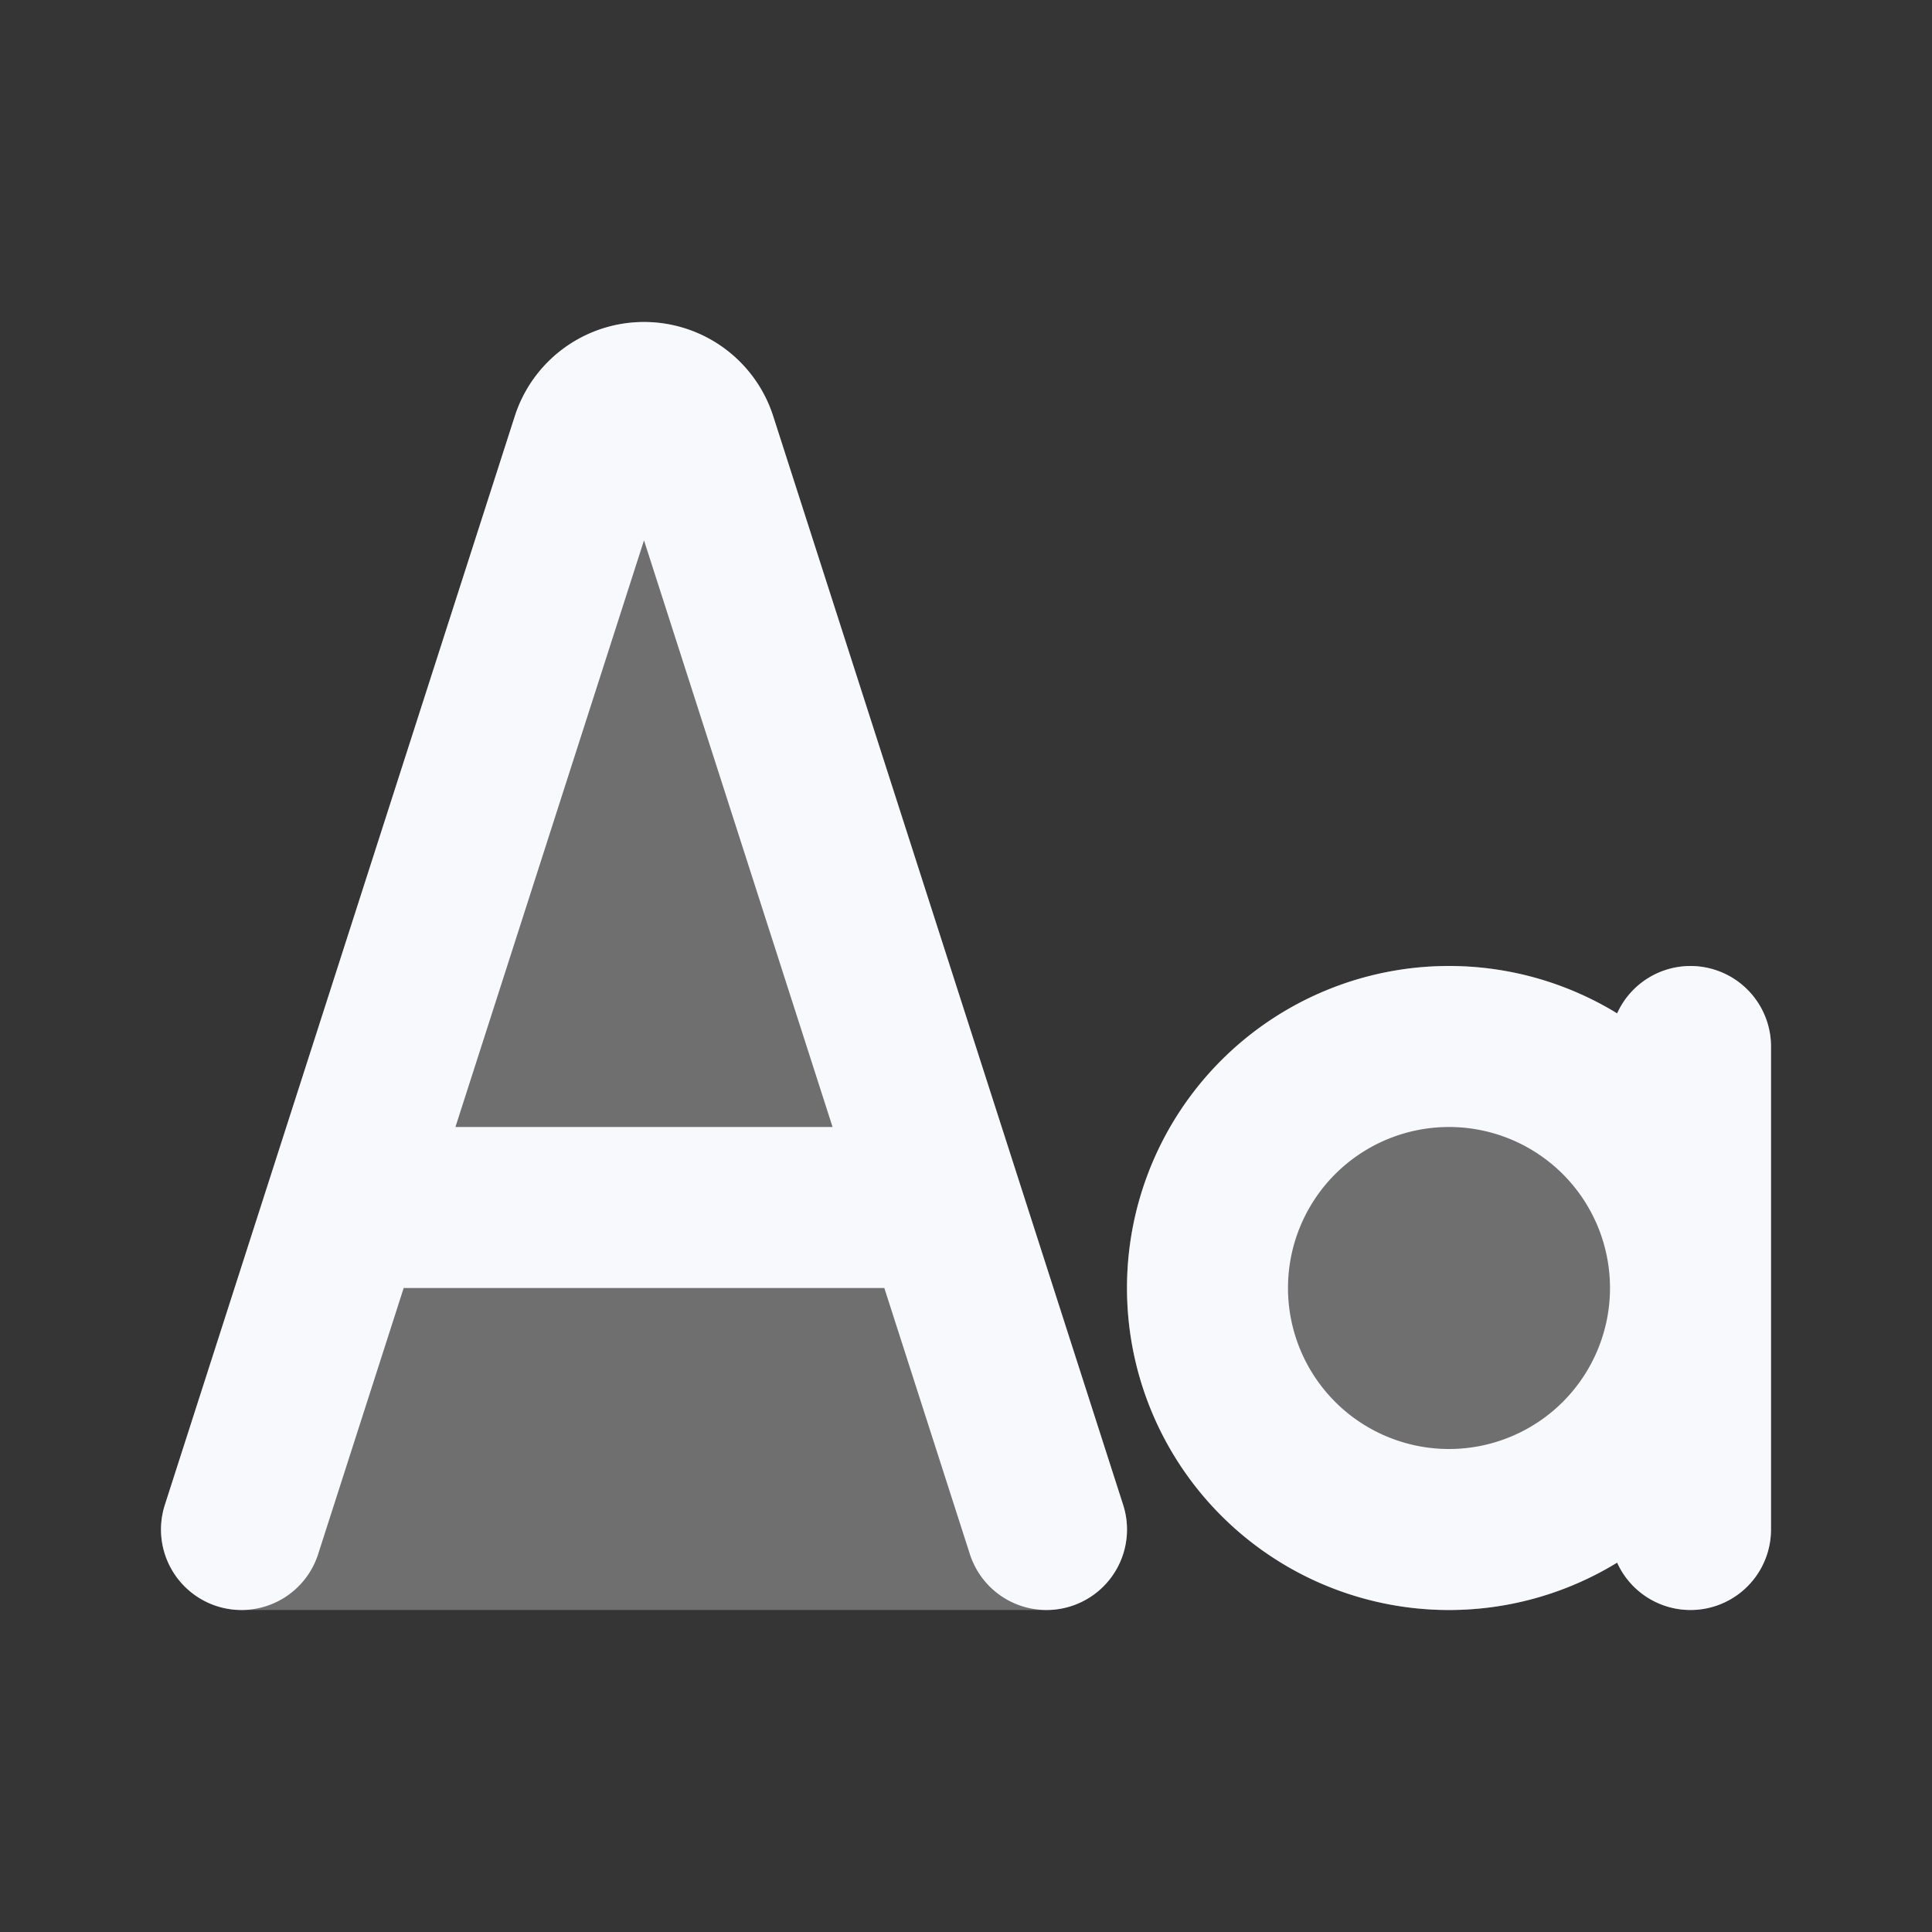 <svg xmlns="http://www.w3.org/2000/svg" width="24" height="24" fill="none"><rect width="100%" height="100%" fill="#333333" stroke="none"/><path fill="#fff" fill-opacity=".01" d="M24 0v24H0V0z"/><path fill="#F7F9FC" fill-rule="evenodd" d="M8 4c.732 0 1.38.473 1.605 1.17l4.347 13.524A1 1 0 0 1 13 20H3a1 1 0 0 1-.952-1.306L6.395 5.17A1.686 1.686 0 0 1 8 4m6 12a4 4 0 0 1 6.089-3.412A1 1 0 0 1 22 13v6a1 1 0 0 1-1.911.412A4 4 0 0 1 14 16" clip-rule="evenodd" opacity=".3"/><path stroke="#F7F9FC" stroke-linecap="round" stroke-width="2" d="M21 13v6M3 19 7.347 5.476A.686.686 0 0 1 8 5v0c.298 0 .562.192.653.476L13 19m-8.714-4h7.428M18 19a3 3 0 1 1 0-6 3 3 0 0 1 0 6Z"/></svg>